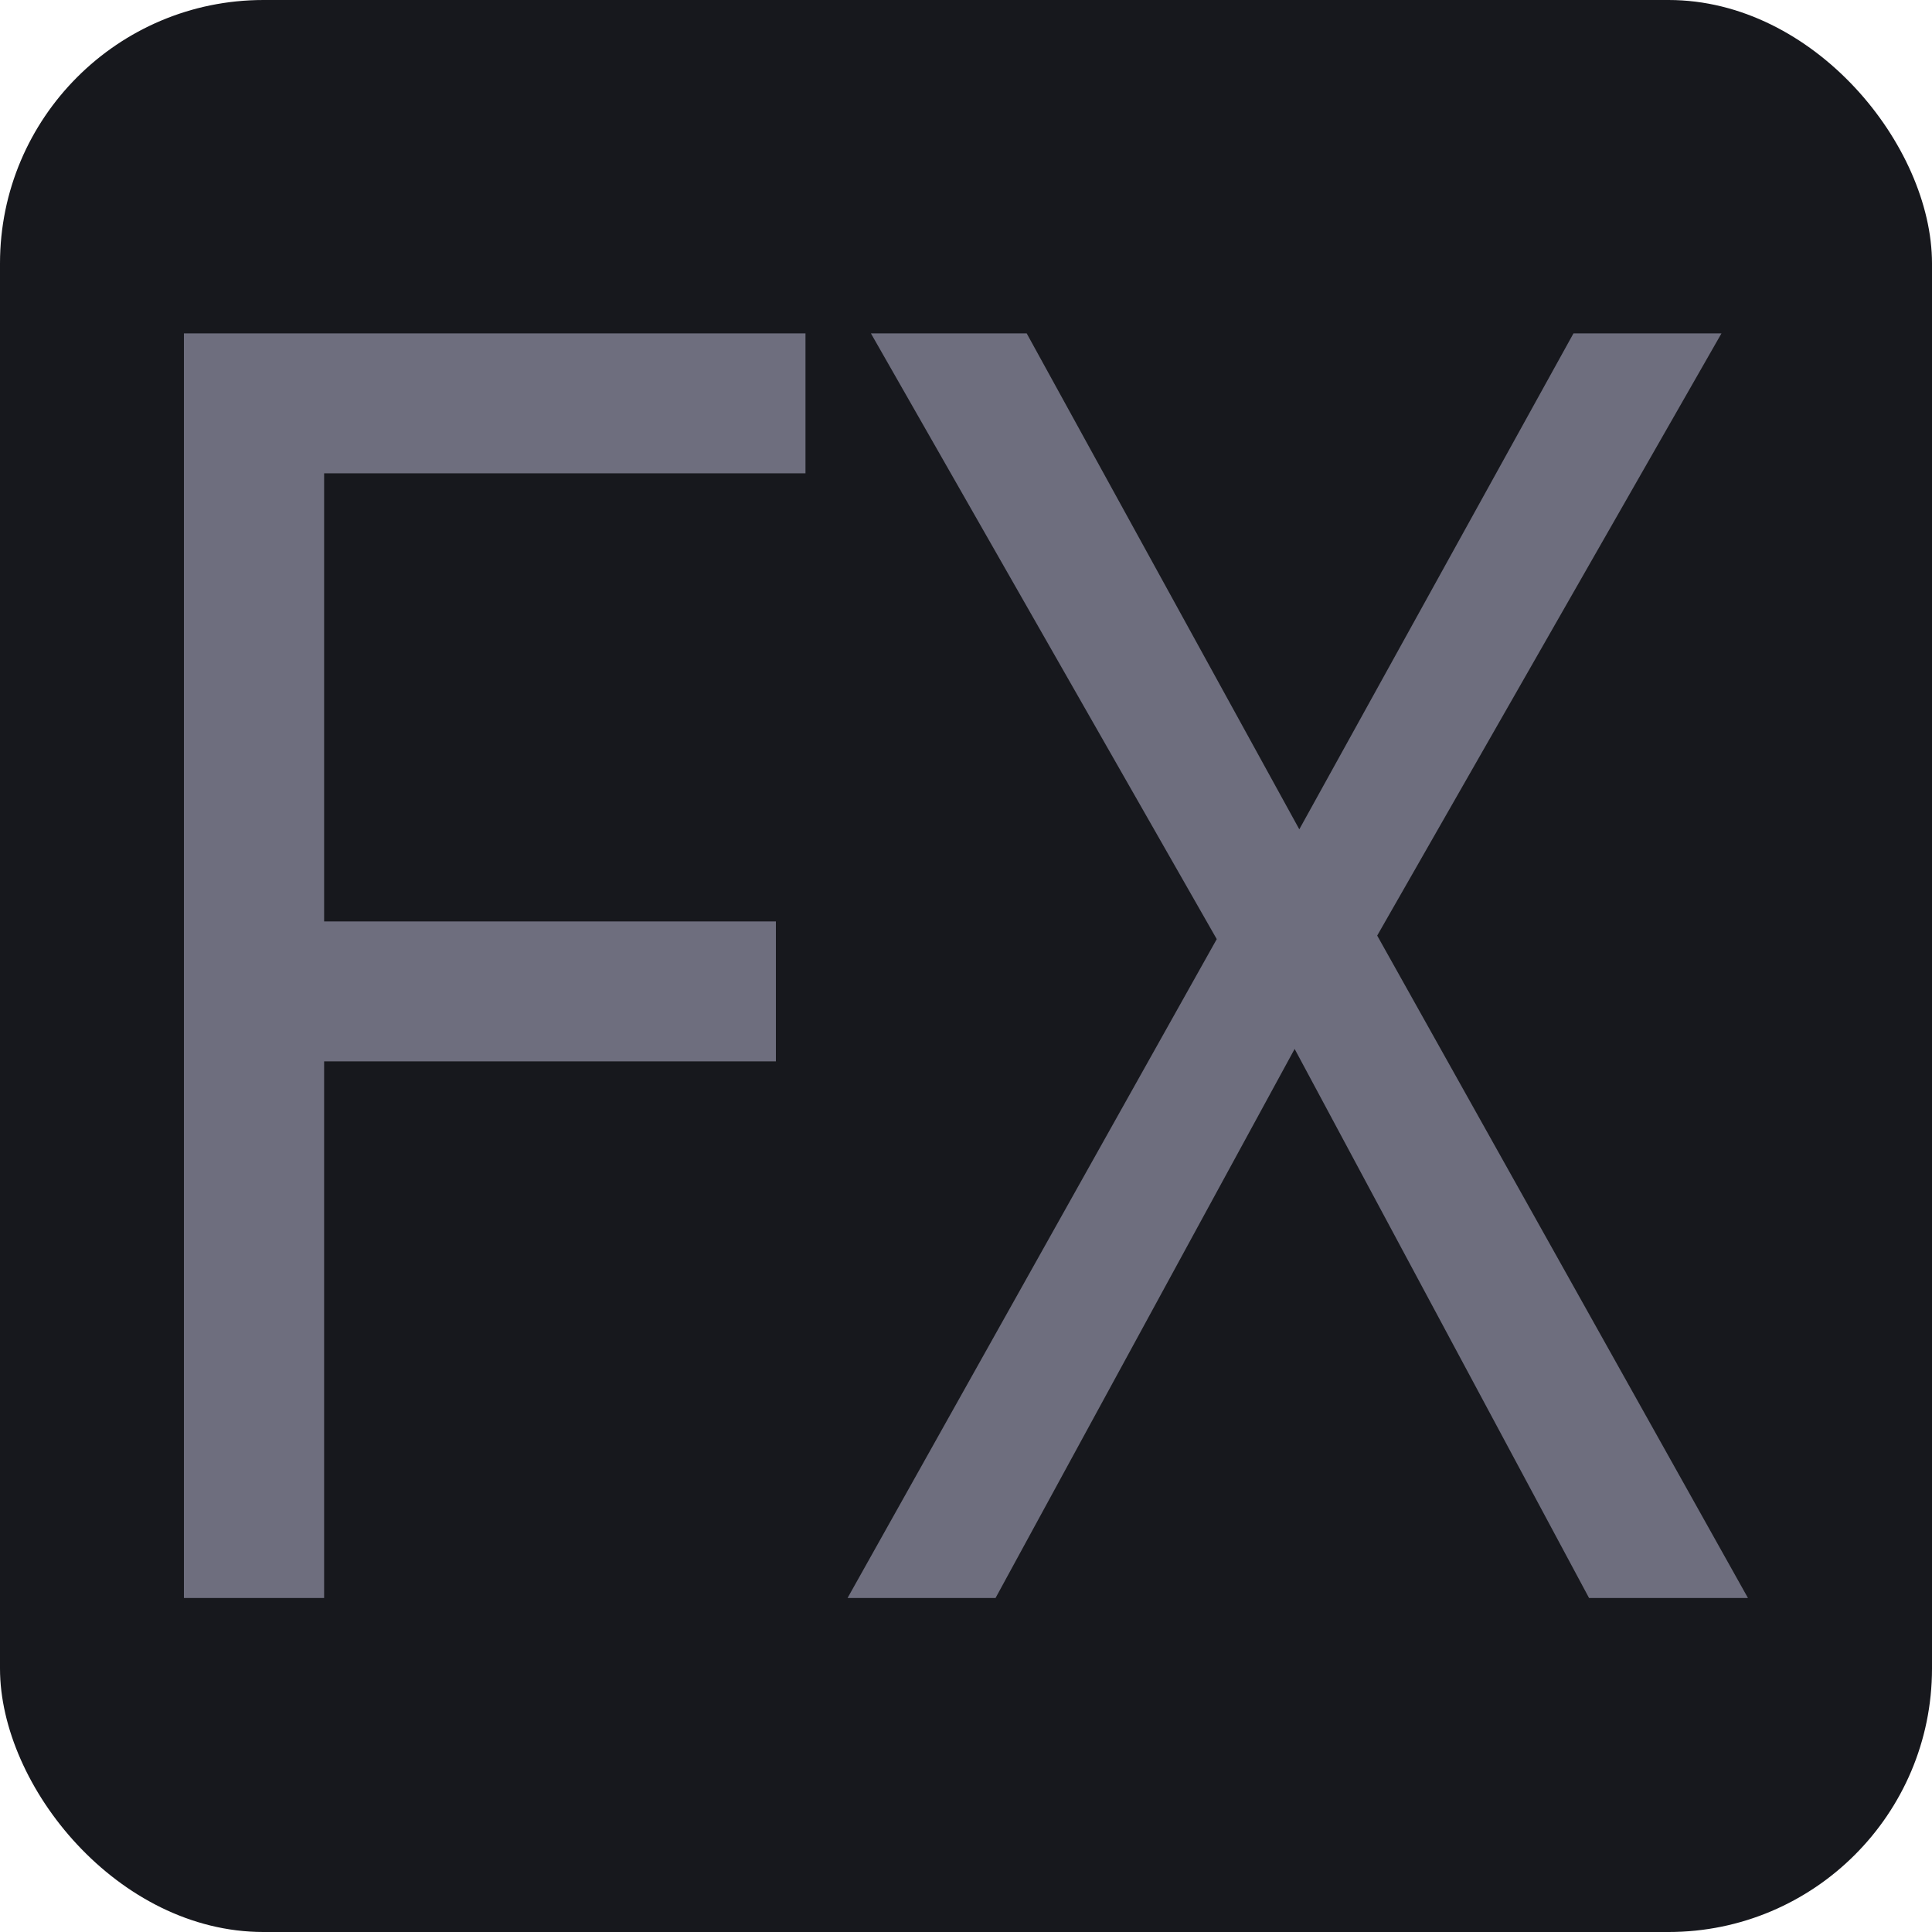<?xml version="1.0" encoding="UTF-8" standalone="no"?>
<svg
   width="44"
   height="44"
   viewBox="0 0 44 44"
   fill="none"
   version="1.1"
   id="svg496"
   sodipodi:docname="fx-off.svg"
   inkscape:version="1.2.2 (b0a8486541, 2022-12-01)"
   xmlns:inkscape="http://www.inkscape.org/namespaces/inkscape"
   xmlns:sodipodi="http://sodipodi.sourceforge.net/DTD/sodipodi-0.dtd"
   xmlns="http://www.w3.org/2000/svg"
   xmlns:svg="http://www.w3.org/2000/svg">
  <sodipodi:namedview
     id="namedview498"
     pagecolor="#ffffff"
     bordercolor="#666666"
     borderopacity="1.0"
     inkscape:showpageshadow="2"
     inkscape:pageopacity="0.0"
     inkscape:pagecheckerboard="0"
     inkscape:deskcolor="#d1d1d1"
     showgrid="false"
     inkscape:zoom="10.193182"
     inkscape:cx="12.164994"
     inkscape:cy="34.238572"
     inkscape:window-width="1920"
     inkscape:window-height="1007"
     inkscape:window-x="0"
     inkscape:window-y="0"
     inkscape:window-maximized="1"
     inkscape:current-layer="svg496" />
  <rect
     width="44"
     height="44"
     rx="6"
     fill="#17181D"
     id="rect485" />
  <defs
     id="defs494">
    <rect
       x="3.679"
       y="6.132"
       width="32.473"
       height="27.371"
       id="rect9274" />
    <rect
       x="3.237"
       y="6.867"
       width="37.035"
       height="35.318"
       id="rect8518" />
    <linearGradient
       id="paint0_linear"
       x1="14.392"
       y1="11"
       x2="26.392"
       y2="31.785"
       gradientUnits="userSpaceOnUse"
       gradientTransform="translate(32.424,0.932)">
      <stop
         stop-color="#6E6E7E"
         id="stop489" />
      <stop
         offset="1"
         stop-color="#666270"
         id="stop491" />
    </linearGradient>
  </defs>
  <g
     aria-label="FX"
     transform="matrix(1.971,0,0,2.241,-6.506,-14.049)"
     id="text9272"
     style="font-size:18px;line-height:1.25;white-space:pre;shape-inside:url(#rect9274);opacity:1;vector-effect:none;fill:url(#paint0_linear);stop-color:#000000;stop-opacity:1">
    <path
       d="m 7.046,22.509 h -1.62 V 9.657 H 12.608 V 11.079 H 7.046 v 4.554 h 5.22 v 1.422 H 7.046 Z"
       style="vector-effect:none;stop-color:#000000;stop-opacity:1"
       id="path319" />
    <path
       d="m 23.498,22.509 h -1.836 l -3.402,-5.58 -3.456,5.58 h -1.71 l 4.266,-6.696 -3.996,-6.156 h 1.8 l 3.15,5.04 3.168,-5.04 h 1.71 l -3.978,6.12 z"
       style="vector-effect:none;stop-color:#000000;stop-opacity:1"
       id="path321" />
  </g>
</svg>
